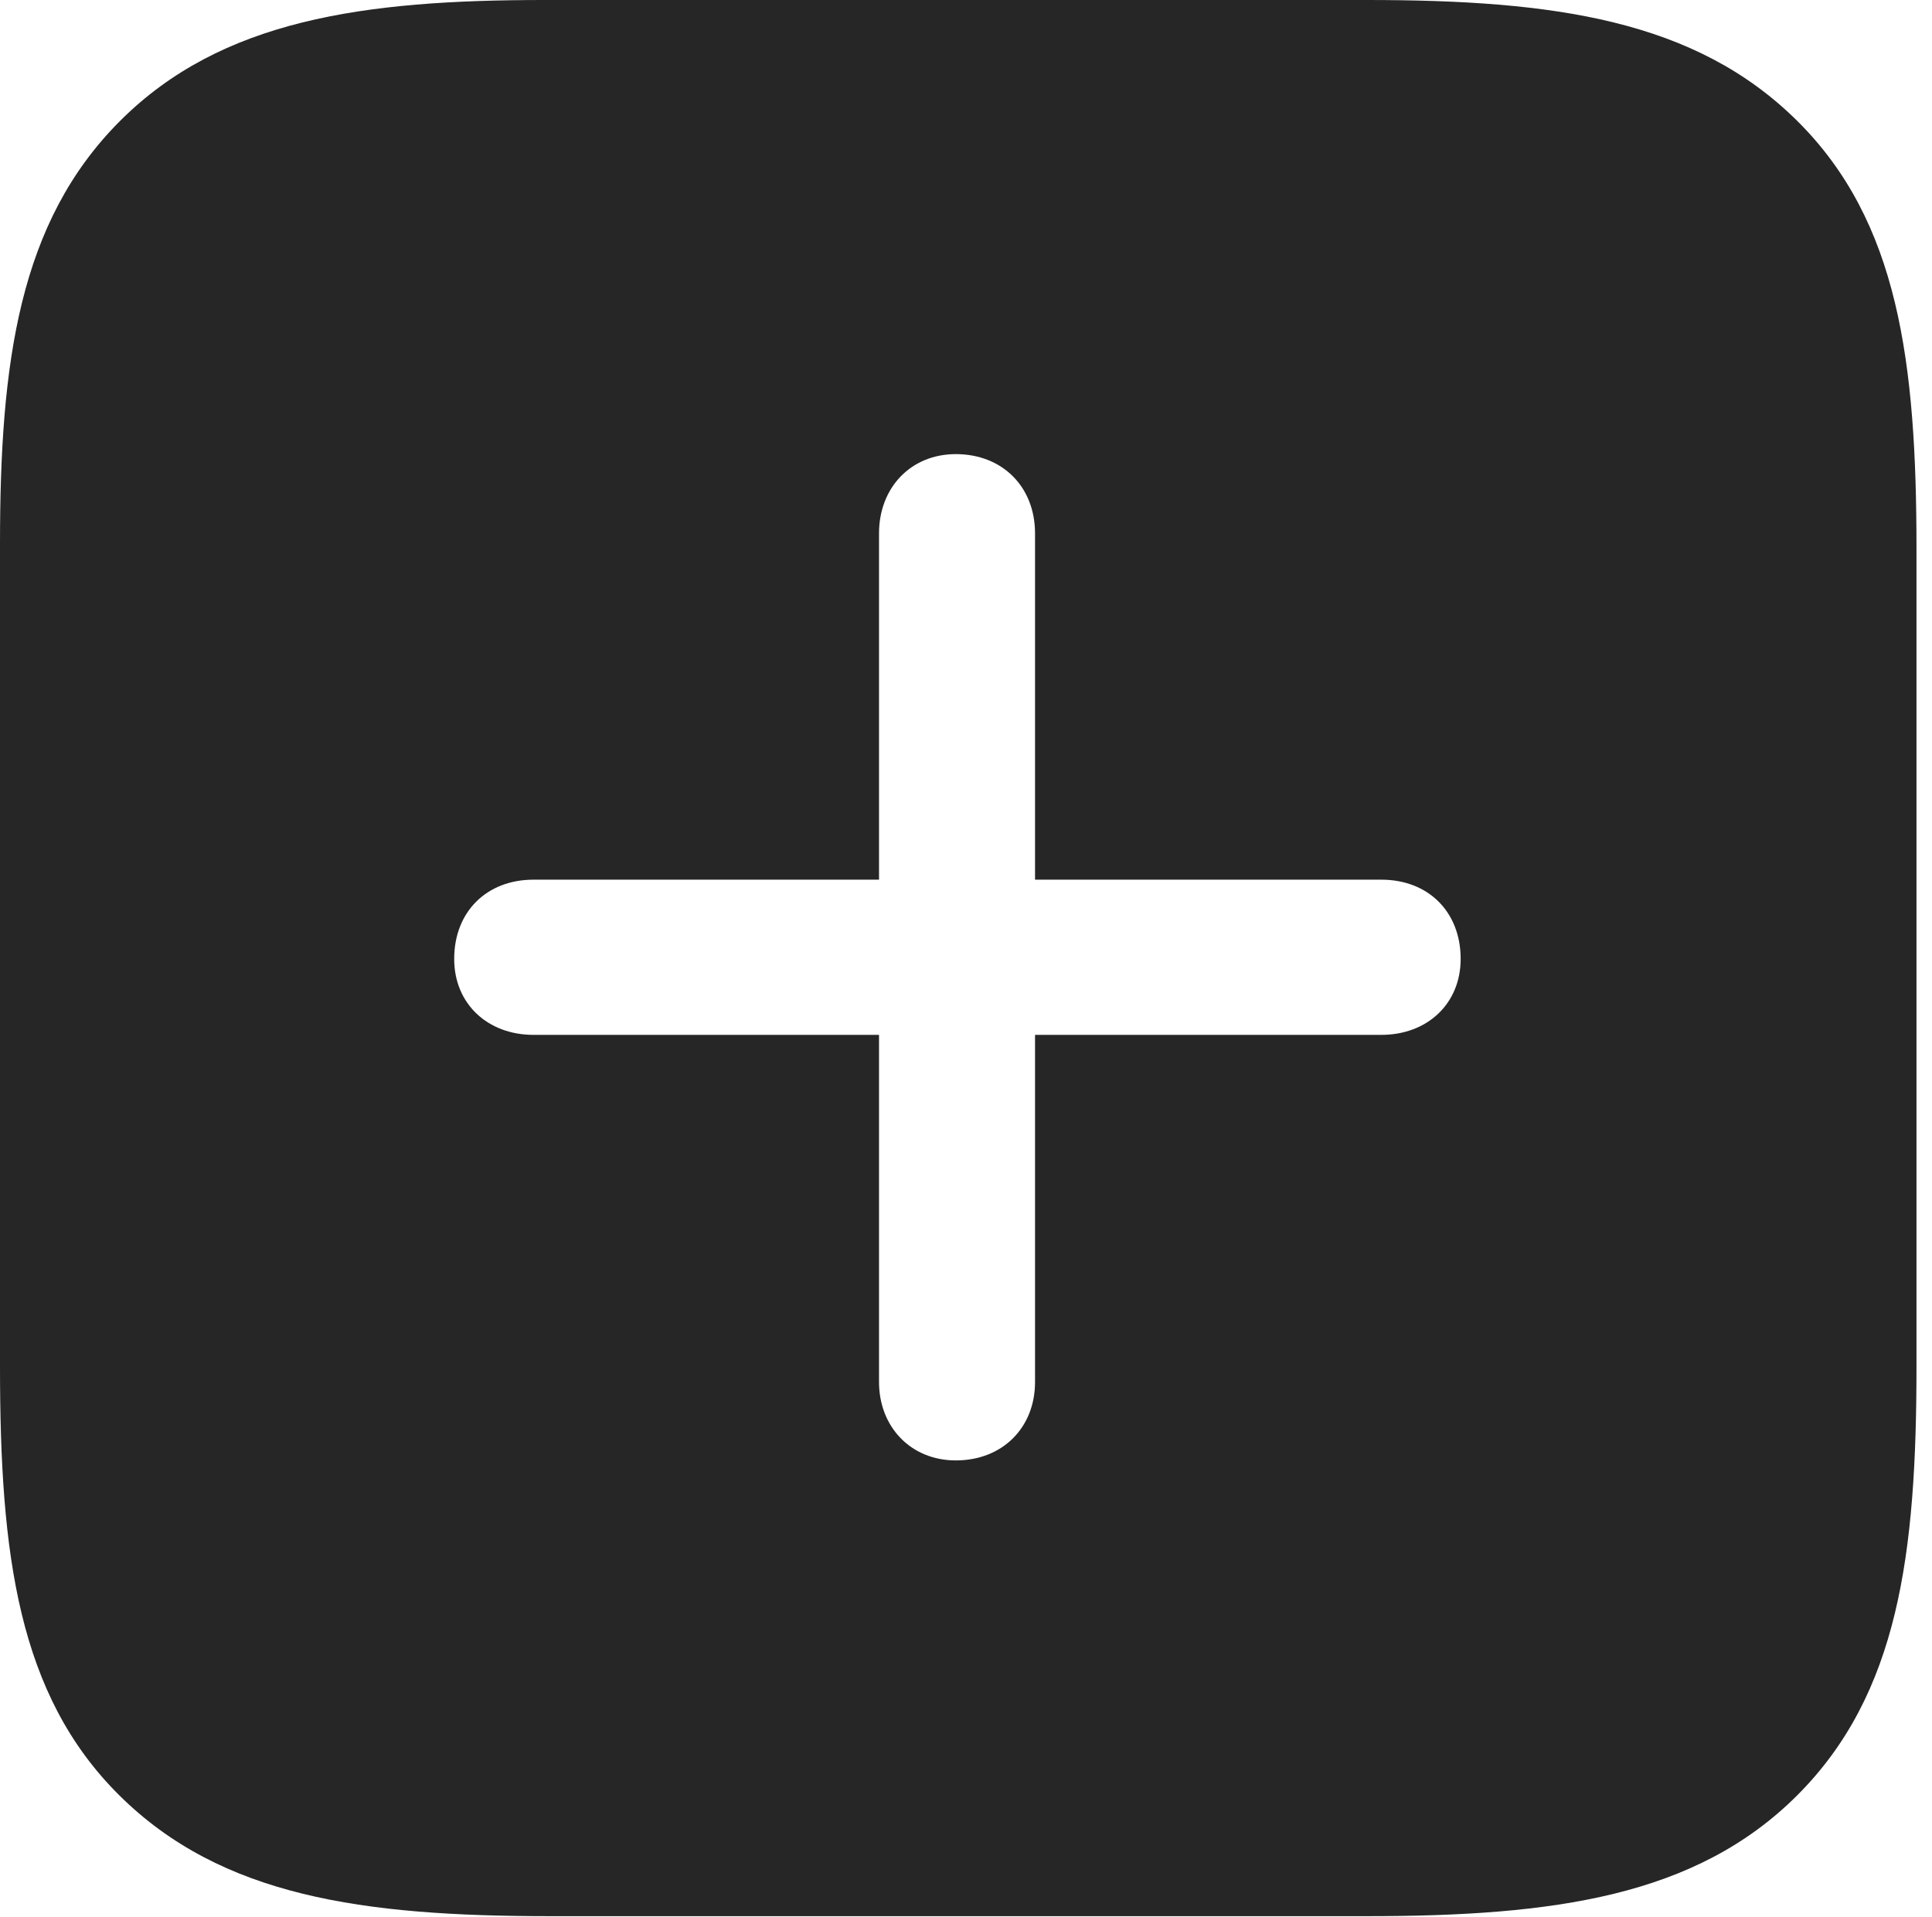 <?xml version="1.0" encoding="UTF-8"?>
<!--Generator: Apple Native CoreSVG 326-->
<!DOCTYPE svg
PUBLIC "-//W3C//DTD SVG 1.1//EN"
       "http://www.w3.org/Graphics/SVG/1.1/DTD/svg11.dtd">
<svg version="1.1" xmlns="http://www.w3.org/2000/svg" xmlns:xlink="http://www.w3.org/1999/xlink" viewBox="0 0 46.191 45.84">
 <g>
  <rect height="45.84" opacity="0" width="46.191" x="0" y="0"/>
  <path d="M42.969 2.891C45.391 5.293 45.82 8.652 45.82 13.125L45.82 32.676C45.82 37.168 45.391 40.508 42.969 42.93C40.547 45.352 37.148 45.82 32.676 45.82L13.145 45.82C8.672 45.82 5.293 45.352 2.852 42.93C0.43 40.527 0 37.168 0 32.676L0 13.008C0 8.672 0.449 5.312 2.871 2.891C5.293 0.469 8.691 0 13.008 0L32.676 0C37.148 0 40.527 0.469 42.969 2.891ZM21.016 12.754L21.016 21.035L12.754 21.035C11.641 21.035 10.859 21.797 10.859 22.93C10.859 24.004 11.66 24.746 12.754 24.746L21.016 24.746L21.016 33.047C21.016 34.121 21.777 34.922 22.852 34.922C23.965 34.922 24.746 34.141 24.746 33.047L24.746 24.746L33.027 24.746C34.121 24.746 34.922 24.004 34.922 22.93C34.922 21.797 34.141 21.035 33.027 21.035L24.746 21.035L24.746 12.754C24.746 11.641 23.965 10.859 22.852 10.859C21.777 10.859 21.016 11.66 21.016 12.754Z" fill="black" fill-opacity="0.85"/>
 </g>
</svg>
